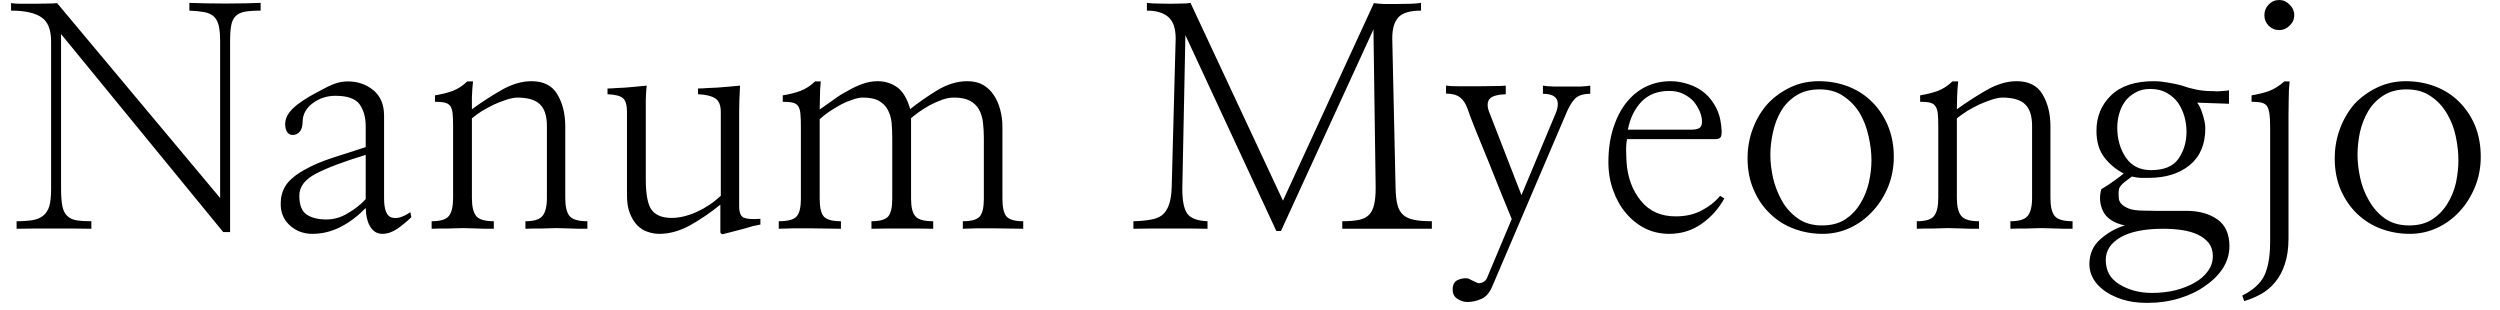 <svg width="113" height="14" viewBox="0 0 113 14" fill="none" xmlns="http://www.w3.org/2000/svg">
<path d="M10.4 1.86V10.49H10.09L2.76 1.54V8.52C2.76 8.86 2.78 9.127 2.82 9.32C2.86 9.52 2.937 9.67 3.05 9.77C3.157 9.87 3.297 9.933 3.47 9.96C3.643 9.987 3.863 10 4.13 10V10.34C3.89 10.34 3.623 10.337 3.33 10.33C3.03 10.33 2.73 10.33 2.43 10.33C2.123 10.33 1.823 10.33 1.53 10.33C1.237 10.33 0.977 10.333 0.75 10.34V10C1.03 10 1.27 9.983 1.47 9.95C1.67 9.917 1.83 9.85 1.95 9.75C2.077 9.65 2.17 9.507 2.23 9.32C2.283 9.127 2.31 8.867 2.31 8.54V1.88C2.31 1.34 2.163 0.973 1.87 0.78C1.577 0.58 1.12 0.48 0.5 0.48V0.14C0.613 0.16 0.763 0.17 0.95 0.17C1.143 0.17 1.347 0.17 1.56 0.17C1.767 0.17 1.963 0.167 2.15 0.16C2.337 0.16 2.48 0.153 2.58 0.14L9.95 8.95V1.86C9.95 1.58 9.93 1.35 9.89 1.17C9.85 0.997 9.78 0.86 9.68 0.76C9.58 0.66 9.437 0.59 9.25 0.55C9.07 0.517 8.84 0.493 8.56 0.48V0.13C8.733 0.137 8.97 0.143 9.27 0.15C9.57 0.157 9.873 0.16 10.18 0.16C10.5 0.16 10.807 0.157 11.1 0.15C11.393 0.143 11.62 0.137 11.78 0.13V0.48C11.48 0.48 11.24 0.497 11.06 0.53C10.887 0.563 10.75 0.63 10.65 0.73C10.55 0.83 10.483 0.97 10.45 1.15C10.417 1.323 10.4 1.56 10.4 1.86ZM16.53 9V7C15.523 7.307 14.773 7.59 14.28 7.85C13.78 8.11 13.53 8.44 13.53 8.84C13.53 9.26 13.637 9.543 13.85 9.69C14.07 9.843 14.37 9.92 14.75 9.92C15.09 9.92 15.413 9.827 15.72 9.64C16.033 9.46 16.303 9.247 16.53 9ZM18.55 9.59L18.59 9.82C18.39 10.013 18.18 10.187 17.96 10.34C17.733 10.493 17.507 10.57 17.28 10.57C17.06 10.57 16.883 10.47 16.75 10.27C16.617 10.07 16.543 9.78 16.53 9.4C16.19 9.753 15.817 10.037 15.41 10.25C14.997 10.463 14.567 10.57 14.12 10.57C13.713 10.57 13.367 10.437 13.08 10.17C12.8 9.903 12.67 9.563 12.69 9.15C12.697 8.817 12.797 8.527 12.99 8.28C13.19 8.04 13.463 7.83 13.81 7.65C14.143 7.463 14.543 7.293 15.01 7.14C15.477 6.987 15.983 6.823 16.53 6.65V5.71C16.53 5.303 16.437 4.97 16.25 4.71C16.063 4.457 15.7 4.33 15.16 4.33C14.78 4.33 14.44 4.44 14.14 4.66C13.847 4.88 13.693 5.15 13.68 5.47C13.68 5.69 13.637 5.85 13.55 5.95C13.463 6.05 13.357 6.1 13.23 6.1C13.123 6.1 13.04 6.057 12.98 5.97C12.92 5.877 12.89 5.757 12.89 5.61C12.89 5.363 13.007 5.127 13.24 4.9C13.473 4.673 13.85 4.423 14.37 4.15C14.67 3.983 14.917 3.863 15.11 3.79C15.31 3.717 15.517 3.68 15.73 3.68C16.17 3.68 16.553 3.813 16.88 4.08C17.2 4.347 17.36 4.73 17.36 5.23V8.96C17.36 9.473 17.473 9.763 17.7 9.83C17.92 9.903 18.203 9.823 18.55 9.59ZM21.38 3.68C21.353 3.927 21.337 4.17 21.33 4.41C21.33 4.643 21.33 4.82 21.33 4.94C21.737 4.64 22.177 4.353 22.65 4.08C23.123 3.807 23.58 3.67 24.02 3.67C24.567 3.67 24.957 3.867 25.19 4.26C25.43 4.66 25.55 5.143 25.55 5.71V8.95C25.55 9.33 25.613 9.6 25.74 9.76C25.867 9.92 26.137 10 26.55 10V10.34C26.423 10.34 26.303 10.34 26.19 10.34C26.077 10.34 25.963 10.337 25.85 10.33C25.743 10.33 25.633 10.327 25.52 10.32C25.407 10.313 25.283 10.31 25.15 10.31C25.017 10.31 24.893 10.313 24.78 10.32C24.667 10.327 24.553 10.33 24.44 10.33C24.333 10.33 24.223 10.33 24.11 10.33C23.997 10.337 23.877 10.34 23.75 10.34V10C24.137 10 24.393 9.92 24.52 9.76C24.653 9.6 24.72 9.33 24.72 8.95V5.69C24.72 5.237 24.613 4.91 24.4 4.71C24.193 4.51 23.847 4.41 23.36 4.41C23.227 4.417 23.067 4.45 22.88 4.51C22.7 4.57 22.52 4.64 22.34 4.72C22.147 4.813 21.96 4.913 21.78 5.02C21.607 5.133 21.457 5.243 21.33 5.35V8.95C21.33 9.33 21.393 9.6 21.52 9.76C21.647 9.92 21.913 10 22.32 10V10.34C22.187 10.34 22.063 10.34 21.95 10.34C21.843 10.34 21.737 10.337 21.63 10.33C21.517 10.33 21.403 10.327 21.29 10.32C21.177 10.313 21.057 10.31 20.93 10.31C20.79 10.31 20.663 10.313 20.55 10.32C20.437 10.327 20.327 10.33 20.22 10.33C20.1 10.33 19.983 10.33 19.87 10.33C19.757 10.337 19.637 10.34 19.51 10.34V10C19.91 10 20.17 9.92 20.29 9.76C20.417 9.6 20.48 9.33 20.48 8.95V5.73C20.48 5.483 20.473 5.29 20.46 5.15C20.447 5.003 20.413 4.887 20.36 4.8C20.3 4.72 20.217 4.667 20.11 4.64C19.997 4.613 19.847 4.6 19.66 4.6V4.31C19.953 4.263 20.22 4.197 20.46 4.11C20.7 4.017 20.92 3.873 21.12 3.68H21.38ZM32.56 10.46V9.25C32.127 9.603 31.673 9.913 31.2 10.18C30.727 10.44 30.26 10.57 29.8 10.57C29.627 10.57 29.453 10.54 29.28 10.48C29.107 10.427 28.947 10.327 28.8 10.18C28.667 10.04 28.557 9.86 28.47 9.64C28.383 9.427 28.34 9.16 28.34 8.84V5.06C28.34 4.753 28.28 4.547 28.16 4.44C28.04 4.333 27.807 4.273 27.46 4.26V4C27.593 4 27.723 3.993 27.85 3.98C27.977 3.973 28.113 3.967 28.26 3.96C28.407 3.947 28.557 3.933 28.71 3.92C28.863 3.907 29.037 3.89 29.23 3.87C29.21 4.057 29.197 4.267 29.19 4.5C29.19 4.74 29.19 4.927 29.19 5.06V8.1C29.19 8.807 29.283 9.277 29.47 9.51C29.657 9.737 29.953 9.85 30.36 9.85C30.707 9.85 31.083 9.76 31.49 9.58C31.897 9.393 32.26 9.15 32.58 8.85V5.06C32.58 4.753 32.493 4.547 32.32 4.44C32.147 4.333 31.89 4.273 31.55 4.26V4C31.677 4 31.813 3.993 31.96 3.98C32.107 3.973 32.257 3.967 32.41 3.96C32.57 3.947 32.737 3.933 32.91 3.92C33.083 3.907 33.263 3.89 33.45 3.87C33.437 4.057 33.427 4.267 33.42 4.5C33.413 4.74 33.41 4.927 33.41 5.06V9.32C33.41 9.607 33.48 9.78 33.62 9.84C33.767 9.9 34.017 9.917 34.37 9.89V10.15C34.277 10.17 34.163 10.193 34.03 10.22C33.903 10.253 33.767 10.293 33.62 10.34C33.46 10.38 33.307 10.42 33.16 10.46C33.007 10.5 32.863 10.537 32.73 10.57C32.677 10.59 32.637 10.59 32.61 10.57C32.577 10.557 32.56 10.52 32.56 10.46ZM37.1 3.68C37.073 3.927 37.06 4.173 37.06 4.42C37.053 4.667 37.05 4.843 37.05 4.95C37.243 4.817 37.447 4.673 37.66 4.52C37.873 4.36 38.09 4.223 38.31 4.11C38.537 3.977 38.763 3.87 38.99 3.79C39.217 3.71 39.443 3.67 39.67 3.67C40.003 3.67 40.3 3.763 40.56 3.95C40.813 4.137 41.007 4.463 41.14 4.93C41.52 4.63 41.933 4.343 42.38 4.07C42.827 3.803 43.277 3.67 43.73 3.67C44.003 3.67 44.24 3.727 44.44 3.84C44.633 3.953 44.793 4.107 44.92 4.3C45.047 4.487 45.143 4.707 45.21 4.96C45.277 5.213 45.31 5.47 45.31 5.73V8.99C45.31 9.37 45.37 9.633 45.49 9.78C45.617 9.927 45.87 10 46.25 10V10.34C45.877 10.333 45.427 10.327 44.9 10.32C44.38 10.313 43.92 10.32 43.52 10.34V10C43.907 10 44.163 9.927 44.29 9.78C44.41 9.633 44.47 9.37 44.47 8.99V6.24C44.47 5.993 44.457 5.757 44.43 5.53C44.403 5.31 44.343 5.117 44.25 4.95C44.163 4.79 44.03 4.66 43.85 4.56C43.67 4.46 43.427 4.41 43.12 4.41C42.947 4.41 42.767 4.443 42.58 4.51C42.393 4.577 42.207 4.66 42.02 4.76C41.853 4.853 41.693 4.953 41.54 5.06C41.387 5.173 41.267 5.267 41.18 5.34V8.99C41.18 9.37 41.247 9.633 41.38 9.78C41.507 9.927 41.773 10 42.18 10V10.34C41.973 10.34 41.75 10.337 41.51 10.33C41.27 10.33 41.027 10.33 40.78 10.33C40.527 10.33 40.28 10.33 40.04 10.33C39.793 10.33 39.577 10.333 39.39 10.34V10C39.77 10 40.023 9.927 40.15 9.78C40.27 9.633 40.33 9.37 40.33 8.99V6.24C40.33 5.993 40.32 5.757 40.3 5.53C40.273 5.31 40.213 5.117 40.12 4.95C40.033 4.79 39.903 4.66 39.73 4.56C39.557 4.46 39.313 4.41 39 4.41C38.867 4.41 38.717 4.44 38.55 4.5C38.377 4.553 38.2 4.627 38.02 4.72C37.84 4.82 37.663 4.927 37.49 5.04C37.323 5.153 37.177 5.27 37.05 5.39V8.99C37.05 9.37 37.11 9.633 37.23 9.78C37.357 9.927 37.617 10 38.01 10V10.34C37.617 10.333 37.153 10.327 36.62 10.32C36.087 10.313 35.613 10.32 35.2 10.34V10C35.613 10 35.883 9.927 36.01 9.78C36.137 9.633 36.2 9.37 36.2 8.99V5.73C36.2 5.483 36.193 5.29 36.18 5.15C36.167 5.003 36.133 4.887 36.08 4.8C36.027 4.72 35.943 4.667 35.83 4.64C35.723 4.613 35.573 4.6 35.38 4.6V4.31C35.673 4.263 35.94 4.197 36.18 4.11C36.42 4.017 36.64 3.873 36.84 3.68H37.1ZM53.81 0.13L57.99 9.07L62.1 0.14C62.207 0.16 62.357 0.173 62.55 0.18C62.75 0.18 62.953 0.18 63.16 0.18C63.38 0.18 63.587 0.177 63.78 0.17C63.967 0.163 64.117 0.15 64.23 0.13V0.48C63.737 0.48 63.397 0.58 63.21 0.78C63.023 0.98 62.93 1.297 62.93 1.73L63.08 8.49C63.087 8.797 63.113 9.047 63.16 9.24C63.207 9.433 63.29 9.587 63.41 9.7C63.517 9.807 63.677 9.883 63.89 9.93C64.097 9.977 64.373 10 64.72 10V10.34C64.5 10.34 64.203 10.34 63.83 10.34C63.457 10.34 63.07 10.34 62.67 10.34C62.27 10.34 61.887 10.34 61.52 10.34C61.153 10.34 60.87 10.34 60.67 10.34V10C60.97 10 61.22 9.98 61.42 9.94C61.613 9.9 61.767 9.823 61.88 9.71C61.987 9.603 62.063 9.45 62.11 9.25C62.157 9.057 62.18 8.803 62.18 8.49L62.08 1.33L57.9 10.44H57.69L53.58 1.59L53.44 8.54C53.44 9.067 53.513 9.437 53.66 9.65C53.807 9.863 54.113 9.98 54.58 10V10.34C54.36 10.34 54.103 10.337 53.81 10.33C53.517 10.33 53.217 10.33 52.91 10.33C52.597 10.33 52.297 10.33 52.01 10.33C51.717 10.33 51.457 10.333 51.23 10.34V10C51.53 9.993 51.787 9.97 52 9.93C52.213 9.897 52.387 9.83 52.52 9.73C52.66 9.617 52.763 9.463 52.83 9.27C52.903 9.083 52.947 8.823 52.96 8.49L53.14 1.74C53.14 1.287 53.03 0.963 52.81 0.77C52.59 0.577 52.267 0.48 51.84 0.48V0.13C51.987 0.15 52.153 0.16 52.34 0.16C52.527 0.167 52.71 0.17 52.89 0.17C53.077 0.17 53.25 0.167 53.41 0.16C53.577 0.16 53.71 0.15 53.81 0.13ZM68.33 9.9C68.223 9.64 68.073 9.273 67.88 8.8C67.687 8.32 67.49 7.83 67.29 7.33C67.083 6.83 66.89 6.357 66.71 5.91C66.53 5.463 66.403 5.13 66.33 4.91C66.25 4.683 66.137 4.513 65.99 4.4C65.843 4.287 65.633 4.23 65.36 4.23V3.87C65.5 3.89 65.7 3.9 65.96 3.9C66.22 3.9 66.487 3.9 66.76 3.9C67.033 3.9 67.29 3.897 67.53 3.89C67.77 3.89 67.947 3.883 68.06 3.87V4.26C67.7 4.273 67.463 4.337 67.35 4.45C67.23 4.57 67.21 4.757 67.29 5.01L68.77 8.82L70.33 5.09C70.437 4.81 70.44 4.597 70.34 4.45C70.24 4.31 70.04 4.24 69.74 4.24V3.87C69.847 3.89 70 3.903 70.2 3.91C70.4 3.91 70.61 3.91 70.83 3.91C71.05 3.91 71.257 3.91 71.45 3.91C71.637 3.903 71.78 3.89 71.88 3.87V4.24C71.567 4.24 71.337 4.313 71.19 4.46C71.043 4.607 70.9 4.853 70.76 5.2L67.44 12.97C67.32 13.243 67.16 13.423 66.96 13.51C66.753 13.603 66.54 13.65 66.32 13.65C66.167 13.65 66.02 13.603 65.88 13.51C65.733 13.423 65.66 13.28 65.66 13.08C65.66 12.873 65.733 12.733 65.88 12.66C66.027 12.593 66.17 12.567 66.31 12.58C66.343 12.58 66.383 12.593 66.43 12.62C66.477 12.64 66.523 12.663 66.57 12.69C66.61 12.71 66.653 12.73 66.7 12.75C66.747 12.777 66.79 12.793 66.83 12.8C66.91 12.8 66.98 12.783 67.04 12.75C67.107 12.723 67.163 12.663 67.21 12.57L68.33 9.9ZM77.57 6.29H73.54C73.513 6.43 73.5 6.577 73.5 6.73C73.5 6.883 73.507 7.083 73.52 7.33C73.567 8.023 73.783 8.607 74.17 9.08C74.55 9.547 75.073 9.78 75.74 9.78C76.193 9.78 76.587 9.69 76.92 9.51C77.253 9.337 77.53 9.117 77.75 8.85L77.94 8.97C77.687 9.43 77.343 9.813 76.91 10.12C76.477 10.42 75.99 10.57 75.45 10.57C75.057 10.57 74.697 10.49 74.37 10.33C74.037 10.163 73.747 9.933 73.5 9.64C73.253 9.353 73.06 9.013 72.92 8.62C72.773 8.227 72.7 7.797 72.7 7.33C72.7 6.757 72.773 6.243 72.92 5.79C73.067 5.33 73.263 4.947 73.51 4.64C73.763 4.32 74.063 4.077 74.41 3.91C74.75 3.75 75.117 3.67 75.51 3.67C75.783 3.67 76.057 3.717 76.33 3.81C76.603 3.897 76.85 4.033 77.07 4.22C77.283 4.407 77.46 4.643 77.6 4.93C77.733 5.217 77.807 5.557 77.82 5.95C77.82 6.063 77.807 6.143 77.78 6.19C77.753 6.243 77.683 6.277 77.57 6.29ZM73.58 5.86H76.46C76.627 5.86 76.747 5.833 76.82 5.78C76.893 5.733 76.93 5.64 76.93 5.5C76.93 5.353 76.897 5.2 76.83 5.04C76.757 4.873 76.663 4.72 76.55 4.58C76.423 4.447 76.267 4.333 76.08 4.24C75.9 4.153 75.69 4.11 75.45 4.11C74.93 4.11 74.513 4.27 74.2 4.59C73.887 4.917 73.68 5.34 73.58 5.86ZM85.6 7.09C85.6 7.57 85.513 8.023 85.34 8.45C85.167 8.87 84.933 9.237 84.64 9.55C84.347 9.87 84.007 10.12 83.62 10.3C83.233 10.48 82.82 10.57 82.38 10.57C81.927 10.57 81.497 10.493 81.09 10.34C80.677 10.187 80.317 9.96 80.01 9.66C79.697 9.367 79.45 9.007 79.27 8.58C79.083 8.16 78.99 7.687 78.99 7.16C78.99 6.68 79.07 6.23 79.23 5.81C79.39 5.383 79.613 5.01 79.9 4.69C80.187 4.383 80.527 4.137 80.92 3.95C81.313 3.763 81.743 3.67 82.21 3.67C82.683 3.67 83.127 3.75 83.54 3.91C83.953 4.07 84.31 4.3 84.61 4.6C84.91 4.893 85.15 5.25 85.33 5.67C85.51 6.097 85.6 6.57 85.6 7.09ZM84.59 7.24C84.59 6.9 84.547 6.54 84.46 6.16C84.38 5.787 84.25 5.443 84.07 5.13C83.877 4.81 83.63 4.55 83.33 4.35C83.037 4.143 82.677 4.04 82.25 4.04C81.837 4.04 81.487 4.13 81.2 4.31C80.913 4.49 80.683 4.723 80.51 5.01C80.337 5.303 80.213 5.623 80.14 5.97C80.06 6.323 80.02 6.667 80.02 7C80.02 7.32 80.06 7.667 80.14 8.04C80.227 8.407 80.36 8.75 80.54 9.07C80.72 9.39 80.96 9.657 81.26 9.87C81.553 10.083 81.92 10.19 82.36 10.19C82.767 10.19 83.113 10.1 83.4 9.92C83.68 9.733 83.907 9.497 84.08 9.21C84.26 8.923 84.39 8.607 84.47 8.26C84.55 7.907 84.59 7.567 84.59 7.24ZM88.51 3.68C88.483 3.927 88.467 4.17 88.46 4.41C88.453 4.643 88.45 4.82 88.45 4.94C88.863 4.64 89.307 4.353 89.78 4.08C90.253 3.807 90.71 3.67 91.15 3.67C91.697 3.67 92.087 3.867 92.32 4.26C92.56 4.66 92.68 5.143 92.68 5.71V8.95C92.68 9.33 92.743 9.6 92.87 9.76C92.997 9.92 93.267 10 93.68 10V10.34C93.553 10.34 93.43 10.34 93.31 10.34C93.197 10.34 93.087 10.337 92.98 10.33C92.873 10.33 92.763 10.327 92.65 10.32C92.53 10.313 92.407 10.31 92.28 10.31C92.147 10.31 92.023 10.313 91.91 10.32C91.797 10.327 91.683 10.33 91.57 10.33C91.463 10.33 91.353 10.33 91.24 10.33C91.127 10.337 91.003 10.34 90.87 10.34V10C91.263 10 91.523 9.92 91.65 9.76C91.783 9.6 91.85 9.33 91.85 8.95V5.69C91.85 5.237 91.743 4.91 91.53 4.71C91.323 4.51 90.977 4.41 90.49 4.41C90.357 4.417 90.197 4.45 90.01 4.51C89.83 4.57 89.65 4.64 89.47 4.72C89.277 4.813 89.09 4.913 88.91 5.02C88.737 5.133 88.583 5.243 88.45 5.35V8.95C88.45 9.33 88.517 9.6 88.65 9.76C88.777 9.92 89.043 10 89.45 10V10.34C89.317 10.34 89.193 10.34 89.08 10.34C88.973 10.34 88.867 10.337 88.76 10.33C88.647 10.33 88.533 10.327 88.42 10.32C88.307 10.313 88.187 10.31 88.06 10.31C87.92 10.31 87.793 10.313 87.68 10.32C87.567 10.327 87.457 10.33 87.35 10.33C87.23 10.33 87.113 10.33 87 10.33C86.887 10.337 86.767 10.34 86.64 10.34V10C87.04 10 87.3 9.92 87.42 9.76C87.547 9.6 87.61 9.33 87.61 8.95V5.73C87.61 5.483 87.603 5.29 87.59 5.15C87.577 5.003 87.54 4.887 87.48 4.8C87.427 4.72 87.347 4.667 87.24 4.64C87.127 4.613 86.977 4.6 86.79 4.6V4.31C87.077 4.263 87.343 4.197 87.59 4.11C87.83 4.017 88.05 3.873 88.25 3.68H88.51ZM100.75 4.08V4.69L99.31 4.64C99.403 4.747 99.487 4.923 99.56 5.17C99.64 5.417 99.68 5.627 99.68 5.8C99.68 6.52 99.447 7.073 98.98 7.46C98.507 7.847 97.887 8.04 97.12 8.04C97.013 8.04 96.893 8.04 96.76 8.04C96.627 8.033 96.493 8.013 96.36 7.98C96.247 8.06 96.153 8.13 96.08 8.19C96 8.25 95.937 8.307 95.89 8.36C95.837 8.413 95.8 8.473 95.78 8.54C95.767 8.6 95.76 8.67 95.76 8.75C95.76 8.81 95.763 8.883 95.77 8.97C95.777 9.057 95.817 9.14 95.89 9.22C95.963 9.3 96.077 9.37 96.23 9.43C96.39 9.49 96.613 9.52 96.9 9.52C97.073 9.52 97.247 9.523 97.42 9.53C97.587 9.53 97.747 9.53 97.9 9.53C98.067 9.53 98.223 9.53 98.37 9.53C98.517 9.53 98.667 9.53 98.82 9.53C99.393 9.53 99.863 9.66 100.23 9.92C100.59 10.173 100.77 10.577 100.77 11.13C100.77 11.47 100.677 11.793 100.49 12.1C100.297 12.407 100.03 12.677 99.69 12.91C99.363 13.15 98.973 13.34 98.52 13.48C98.06 13.62 97.57 13.69 97.05 13.69C96.617 13.69 96.237 13.637 95.91 13.53C95.577 13.417 95.303 13.28 95.09 13.12C94.87 12.953 94.707 12.77 94.6 12.57C94.493 12.37 94.44 12.163 94.44 11.95C94.44 11.477 94.607 11.097 94.94 10.81C95.273 10.517 95.64 10.31 96.04 10.19C95.547 10.083 95.22 9.87 95.06 9.55C94.907 9.23 94.88 8.897 94.98 8.55C95.167 8.443 95.36 8.317 95.56 8.17C95.76 8.03 95.903 7.92 95.99 7.84C95.65 7.667 95.36 7.427 95.12 7.12C94.88 6.813 94.76 6.41 94.76 5.91C94.76 5.27 94.98 4.737 95.42 4.31C95.86 3.883 96.507 3.67 97.36 3.67C97.547 3.67 97.753 3.69 97.98 3.73C98.213 3.77 98.42 3.813 98.6 3.86C98.793 3.933 99.003 3.993 99.23 4.04C99.457 4.093 99.733 4.12 100.06 4.12C100.127 4.12 100.183 4.123 100.23 4.13C100.27 4.13 100.313 4.127 100.36 4.12C100.407 4.12 100.457 4.117 100.51 4.11C100.57 4.11 100.65 4.1 100.75 4.08ZM95.18 11.75C95.18 12.243 95.39 12.613 95.81 12.86C96.23 13.113 96.717 13.24 97.27 13.24C97.643 13.24 97.997 13.2 98.33 13.12C98.663 13.033 98.957 12.917 99.21 12.77C99.457 12.63 99.653 12.457 99.8 12.25C99.947 12.05 100.02 11.823 100.02 11.57C100.02 11.343 99.96 11.15 99.84 10.99C99.713 10.83 99.55 10.703 99.35 10.61C99.143 10.51 98.903 10.44 98.63 10.4C98.363 10.36 98.08 10.34 97.78 10.34C96.933 10.34 96.287 10.47 95.84 10.73C95.4 10.99 95.18 11.33 95.18 11.75ZM95.7 5.76C95.7 6.28 95.827 6.73 96.08 7.11C96.34 7.497 96.723 7.69 97.23 7.69C97.817 7.69 98.23 7.517 98.47 7.17C98.71 6.823 98.83 6.417 98.83 5.95C98.83 5.73 98.8 5.507 98.74 5.28C98.673 5.047 98.577 4.837 98.45 4.65C98.323 4.47 98.153 4.32 97.94 4.2C97.733 4.08 97.483 4.02 97.19 4.02C96.923 4.02 96.697 4.077 96.51 4.19C96.317 4.297 96.16 4.433 96.04 4.6C95.92 4.773 95.833 4.963 95.78 5.17C95.727 5.37 95.7 5.567 95.7 5.76ZM102.61 10.93V5.73C102.61 5.483 102.6 5.29 102.58 5.15C102.56 5.003 102.523 4.887 102.47 4.8C102.417 4.72 102.333 4.667 102.22 4.64C102.113 4.613 101.963 4.6 101.77 4.6V4.31C102.063 4.263 102.33 4.197 102.57 4.11C102.81 4.017 103.037 3.873 103.25 3.68H103.49C103.463 3.927 103.45 4.19 103.45 4.47C103.443 4.75 103.44 4.997 103.44 5.21V10.78C103.44 11.233 103.383 11.623 103.27 11.95C103.163 12.27 103.02 12.537 102.84 12.75C102.653 12.977 102.44 13.157 102.2 13.29C101.96 13.423 101.707 13.53 101.44 13.61L101.35 13.36C101.843 13.113 102.177 12.81 102.35 12.45C102.523 12.083 102.61 11.577 102.61 10.93ZM102.35 0.69C102.35 0.503 102.413 0.343 102.54 0.21C102.673 0.07 102.833 0 103.02 0C103.2 0 103.357 0.07 103.49 0.21C103.63 0.343 103.7 0.503 103.7 0.69C103.7 0.87 103.63 1.027 103.49 1.16C103.357 1.293 103.2 1.36 103.02 1.36C102.833 1.36 102.673 1.293 102.54 1.16C102.413 1.027 102.35 0.87 102.35 0.69ZM112.13 7.09C112.13 7.57 112.043 8.023 111.87 8.45C111.697 8.87 111.467 9.237 111.18 9.55C110.887 9.87 110.547 10.12 110.16 10.3C109.773 10.48 109.36 10.57 108.92 10.57C108.467 10.57 108.033 10.493 107.62 10.34C107.213 10.187 106.853 9.96 106.54 9.66C106.233 9.367 105.987 9.007 105.8 8.58C105.62 8.16 105.53 7.687 105.53 7.16C105.53 6.68 105.61 6.23 105.77 5.81C105.93 5.383 106.15 5.01 106.43 4.69C106.723 4.383 107.067 4.137 107.46 3.95C107.853 3.763 108.28 3.67 108.74 3.67C109.213 3.67 109.66 3.75 110.08 3.91C110.493 4.07 110.85 4.3 111.15 4.6C111.45 4.893 111.69 5.25 111.87 5.67C112.043 6.097 112.13 6.57 112.13 7.09ZM111.12 7.24C111.12 6.9 111.08 6.54 111 6.16C110.92 5.787 110.787 5.443 110.6 5.13C110.413 4.81 110.17 4.55 109.87 4.35C109.577 4.143 109.213 4.04 108.78 4.04C108.373 4.04 108.027 4.13 107.74 4.31C107.453 4.49 107.223 4.723 107.05 5.01C106.877 5.303 106.75 5.623 106.67 5.97C106.597 6.323 106.56 6.667 106.56 7C106.56 7.32 106.6 7.667 106.68 8.04C106.76 8.407 106.893 8.75 107.08 9.07C107.26 9.39 107.497 9.657 107.79 9.87C108.09 10.083 108.457 10.19 108.89 10.19C109.303 10.19 109.65 10.1 109.93 9.92C110.217 9.733 110.447 9.497 110.62 9.21C110.8 8.923 110.93 8.607 111.01 8.26C111.083 7.907 111.12 7.567 111.12 7.24Z" fill="black"/>
</svg>
